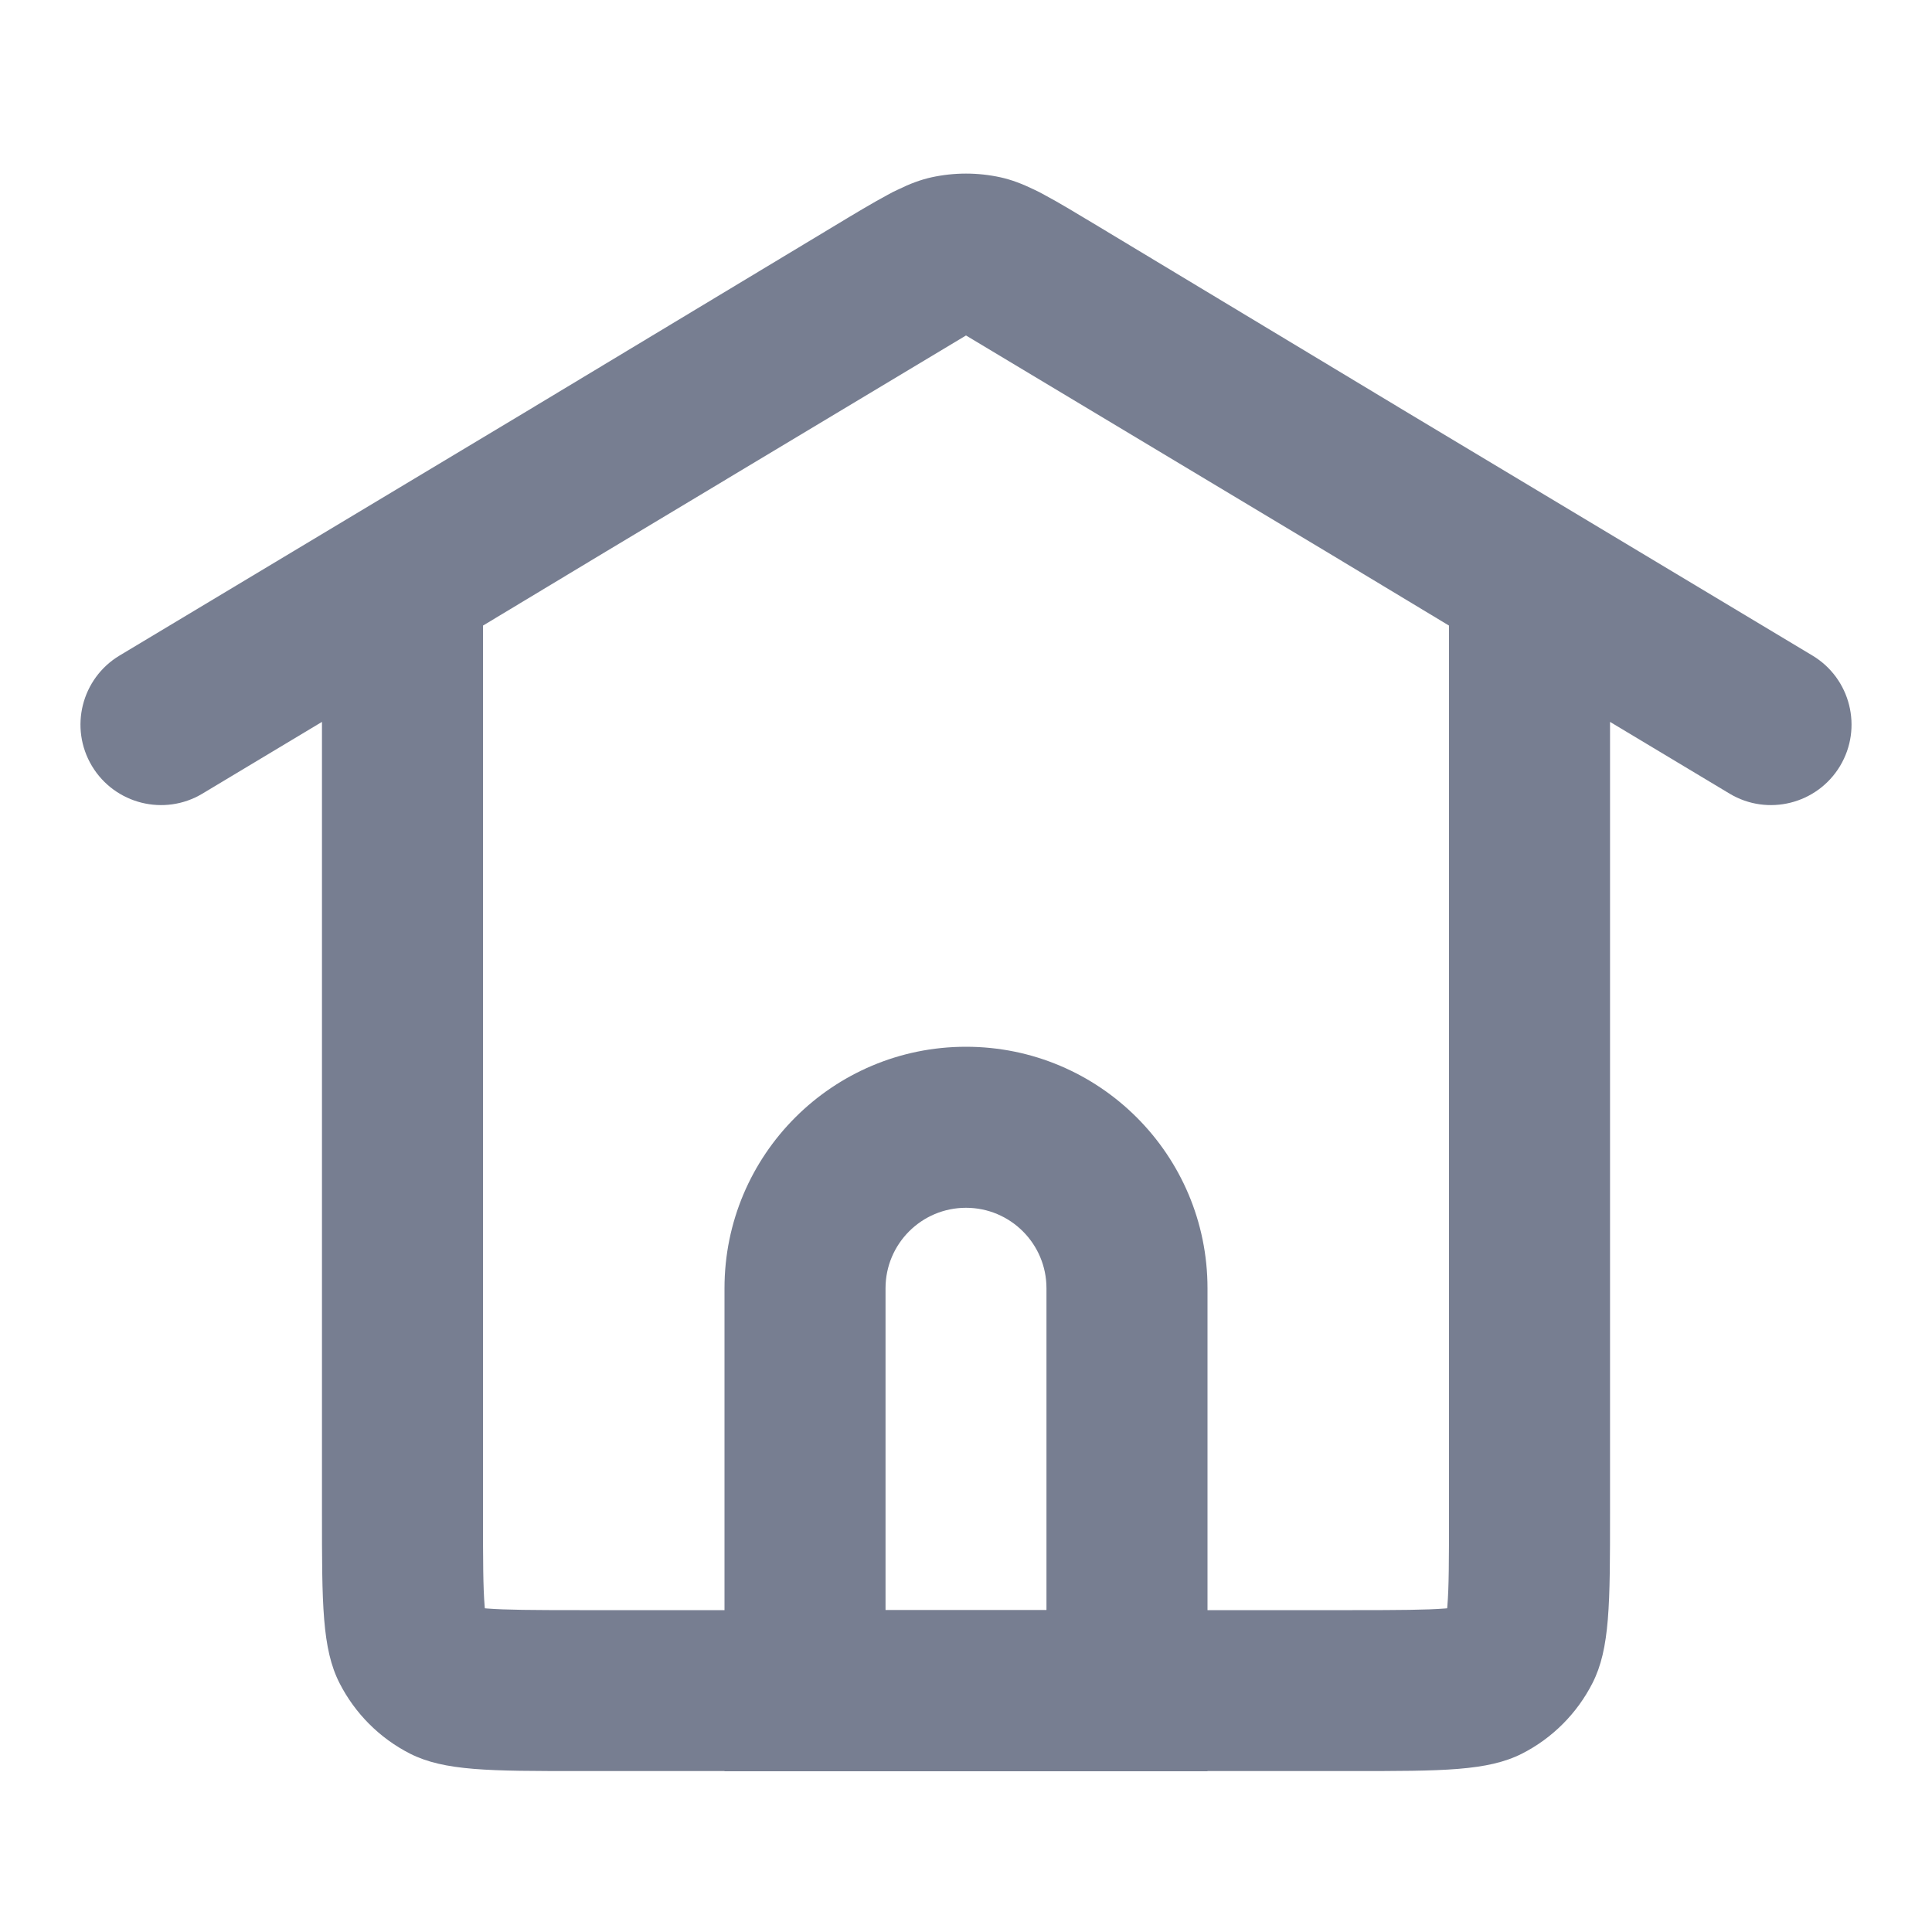 <svg width="20" height="20" viewBox="0 0 20 20" fill="none" xmlns="http://www.w3.org/2000/svg">
<path fill-rule="evenodd" clip-rule="evenodd" d="M9.993 3.477L10 3.473L10.007 3.477L13.719 5.704L15 6.476V15.668C15 16.162 14.999 16.432 14.983 16.627L14.981 16.649L14.959 16.651C14.765 16.666 14.494 16.668 14 16.668H6C5.506 16.668 5.235 16.666 5.041 16.651L5.019 16.649L5.017 16.627C5.001 16.432 5 16.162 5 15.668V6.476L6.277 5.707L9.993 3.477ZM5.418 4.278L1.238 6.786C0.843 7.023 0.715 7.535 0.952 7.93C1.189 8.324 1.701 8.452 2.095 8.216L3.333 7.473V15.668C3.333 16.601 3.333 17.068 3.515 17.424C3.675 17.738 3.93 17.993 4.243 18.153C4.6 18.334 5.067 18.334 6 18.334H14C14.933 18.334 15.4 18.334 15.757 18.153C16.07 17.993 16.325 17.738 16.485 17.424C16.667 17.068 16.667 16.601 16.667 15.668V7.473L17.905 8.216C18.299 8.452 18.811 8.324 19.048 7.93C19.285 7.535 19.157 7.023 18.762 6.786L14.577 4.275L11.376 2.347C11.143 2.207 10.965 2.099 10.813 2.018C10.778 1.998 10.742 1.98 10.706 1.963C10.58 1.902 10.471 1.861 10.359 1.836C10.122 1.784 9.878 1.784 9.641 1.836C9.529 1.861 9.419 1.902 9.293 1.964C9.257 1.98 9.222 1.998 9.187 2.018C9.036 2.099 8.857 2.206 8.624 2.347L5.418 4.278Z" fill="#777E91"/>
<path fill-rule="evenodd" clip-rule="evenodd" d="M10.833 16.669V13.336C10.833 12.876 10.46 12.503 10 12.503C9.54 12.503 9.167 12.876 9.167 13.336V16.669H10.833ZM10 10.836C8.619 10.836 7.5 11.955 7.5 13.336V18.336H12.5V13.336C12.5 11.955 11.381 10.836 10 10.836Z" fill="#777E91"/>
</svg>
